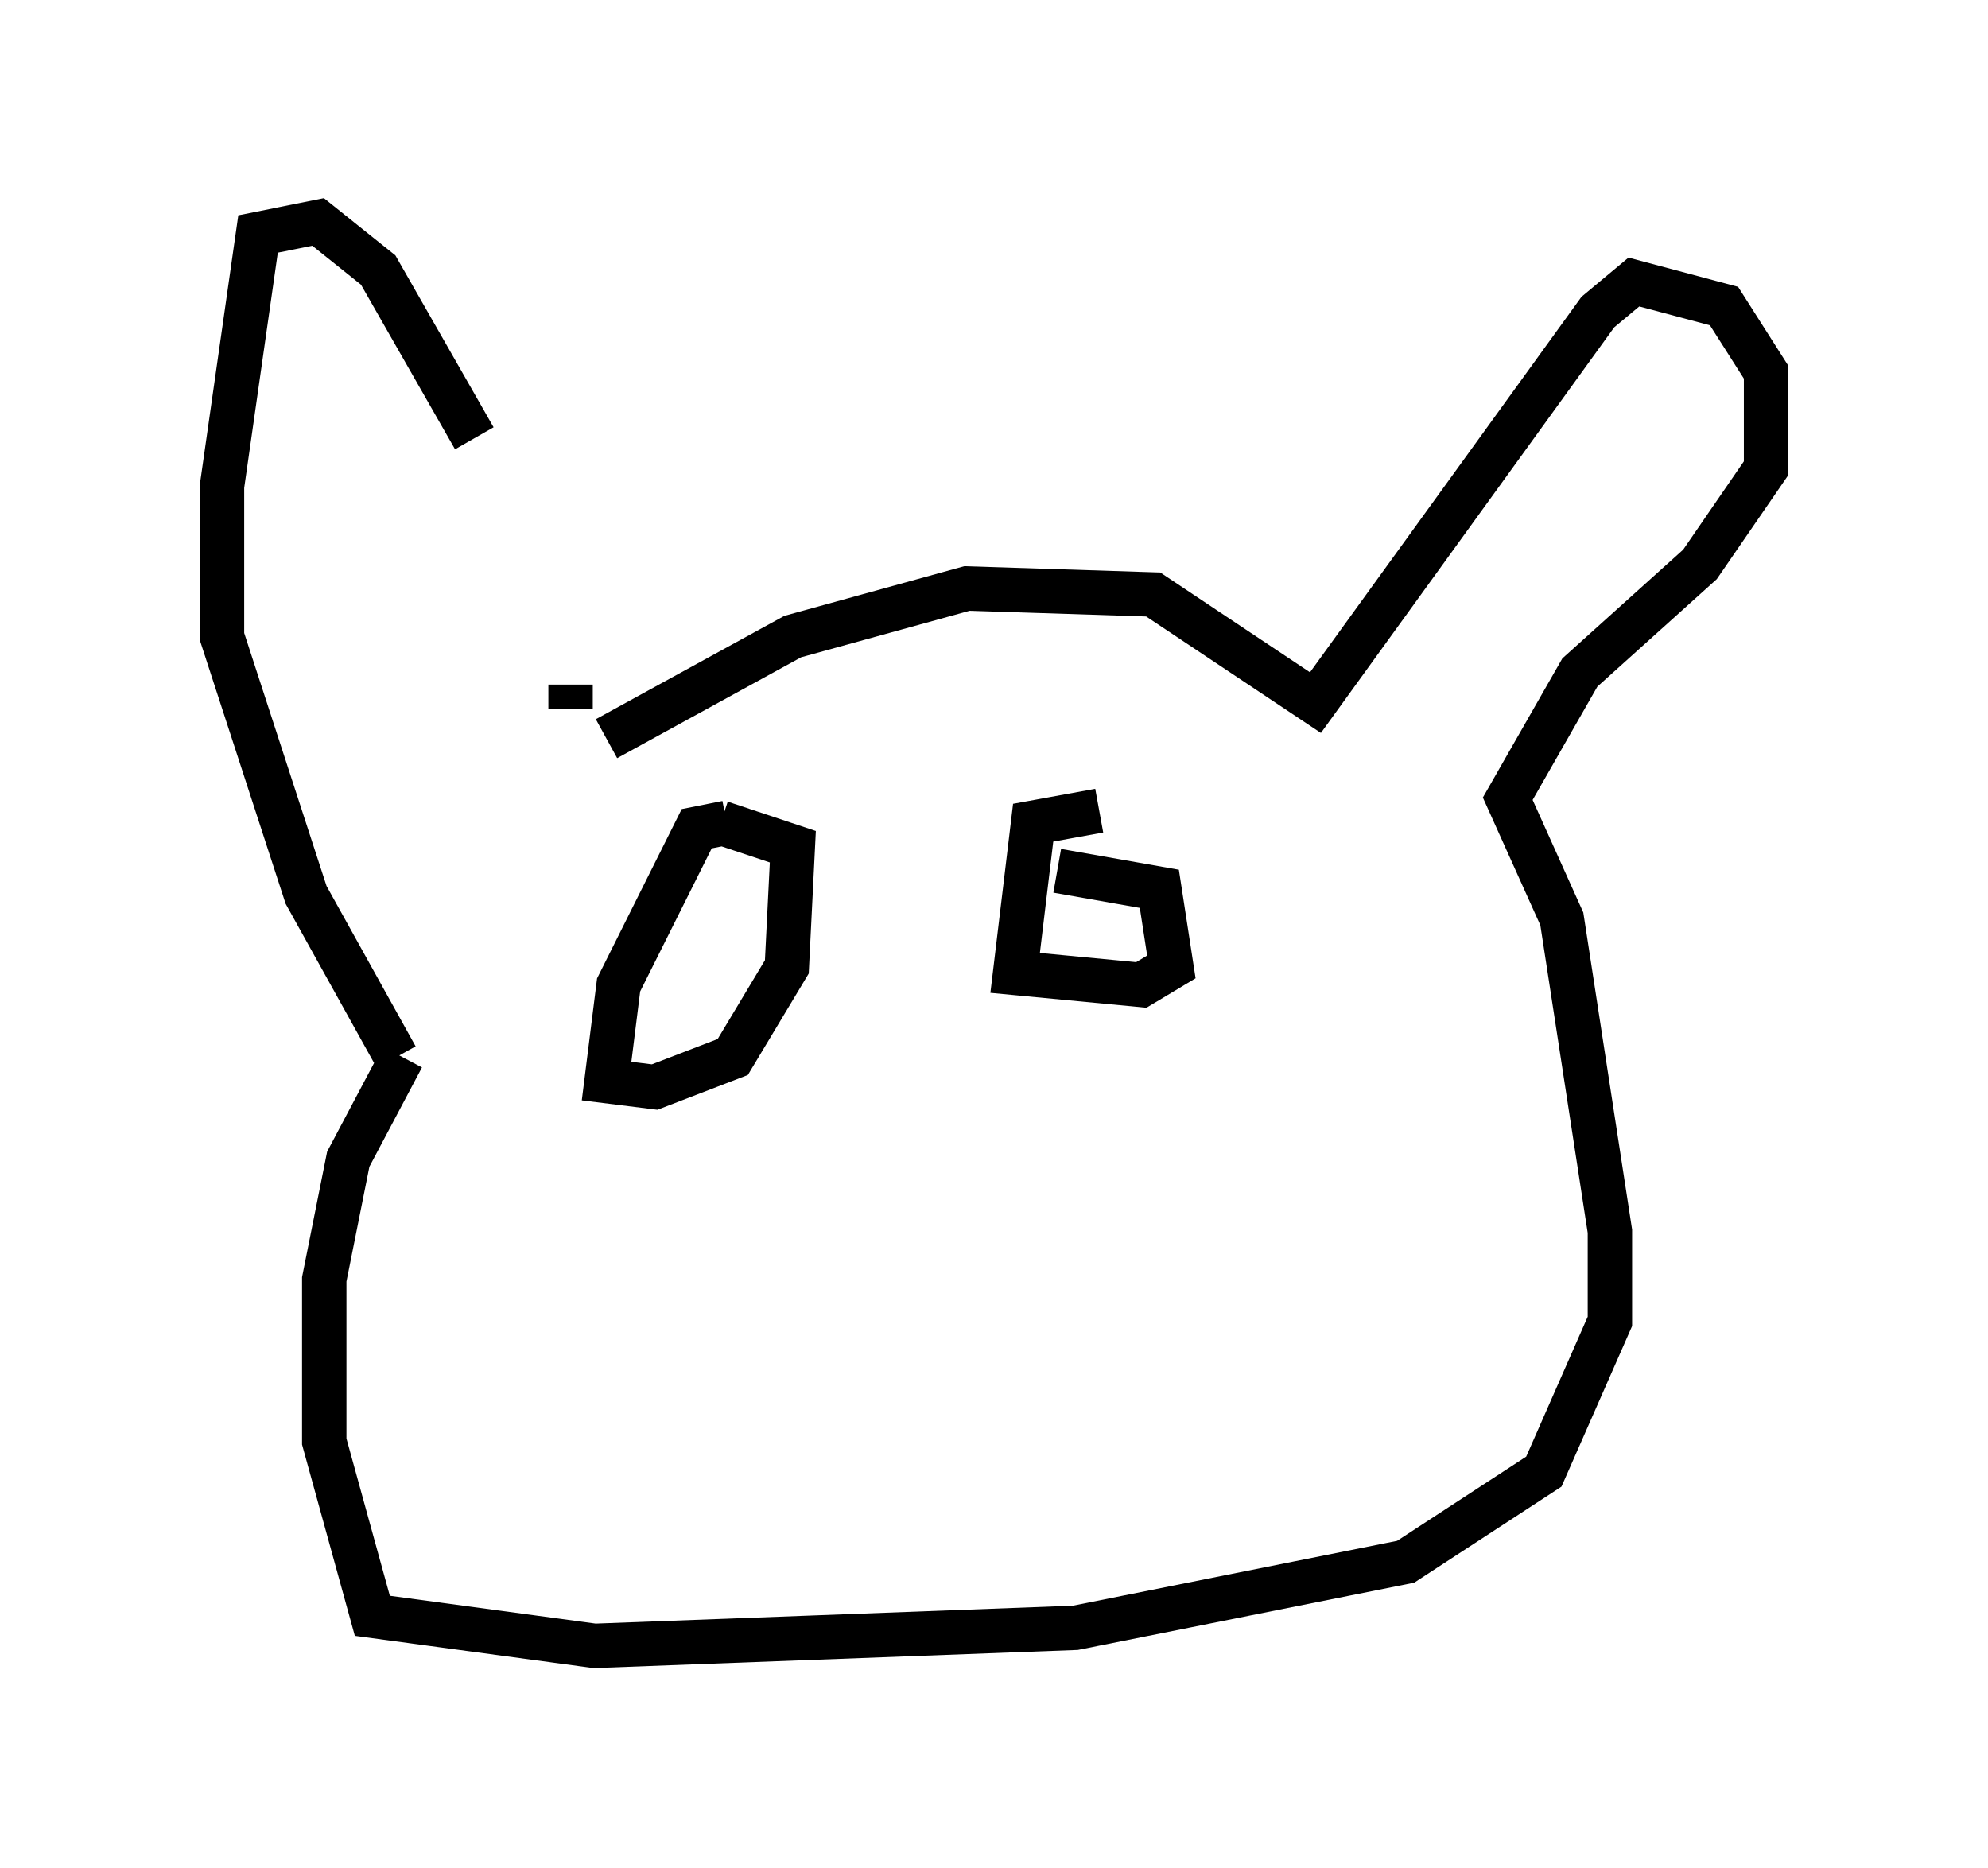 <?xml version="1.0" encoding="utf-8" ?>
<svg baseProfile="full" height="42.07" version="1.1" width="44.776" xmlns="http://www.w3.org/2000/svg" xmlns:ev="http://www.w3.org/2001/xml-events" xmlns:xlink="http://www.w3.org/1999/xlink"><defs /><rect fill="white" height="42.07" width="44.776" x="0" y="0" /><path d="M13.525, 17.584 m-2.842, -7.713 l-2.165, -3.789 -1.353, -1.083 l-1.353, 0.271 -0.812, 5.683 l0.0, 3.383 1.894, 5.819 l2.03, 3.654 m4.736, -7.172 l4.195, -2.3 3.924, -1.083 l4.195, 0.135 3.654, 2.436 l6.36, -8.796 0.812, -0.677 l2.03, 0.541 0.947, 1.488 l0.0, 2.165 -1.488, 2.165 l-2.706, 2.436 -1.624, 2.842 l1.218, 2.706 1.083, 7.036 l0.0, 2.03 -1.488, 3.383 l-3.112, 2.03 -7.442, 1.488 l-10.825, 0.406 -5.007, -0.677 l-1.083, -3.924 0.0, -3.654 l0.541, -2.706 1.218, -2.3 m3.789, -7.848 l0.0, -0.541 m3.518, 3.112 l-0.677, 0.135 -1.759, 3.518 l-0.271, 2.165 1.083, 0.135 l1.759, -0.677 1.218, -2.03 l0.135, -2.706 -1.624, -0.541 m8.525, -0.271 l-1.488, 0.271 -0.406, 3.383 l2.842, 0.271 0.677, -0.406 l-0.271, -1.759 -2.3, -0.406 " fill="none" stroke="black" stroke-width="1" /></svg>